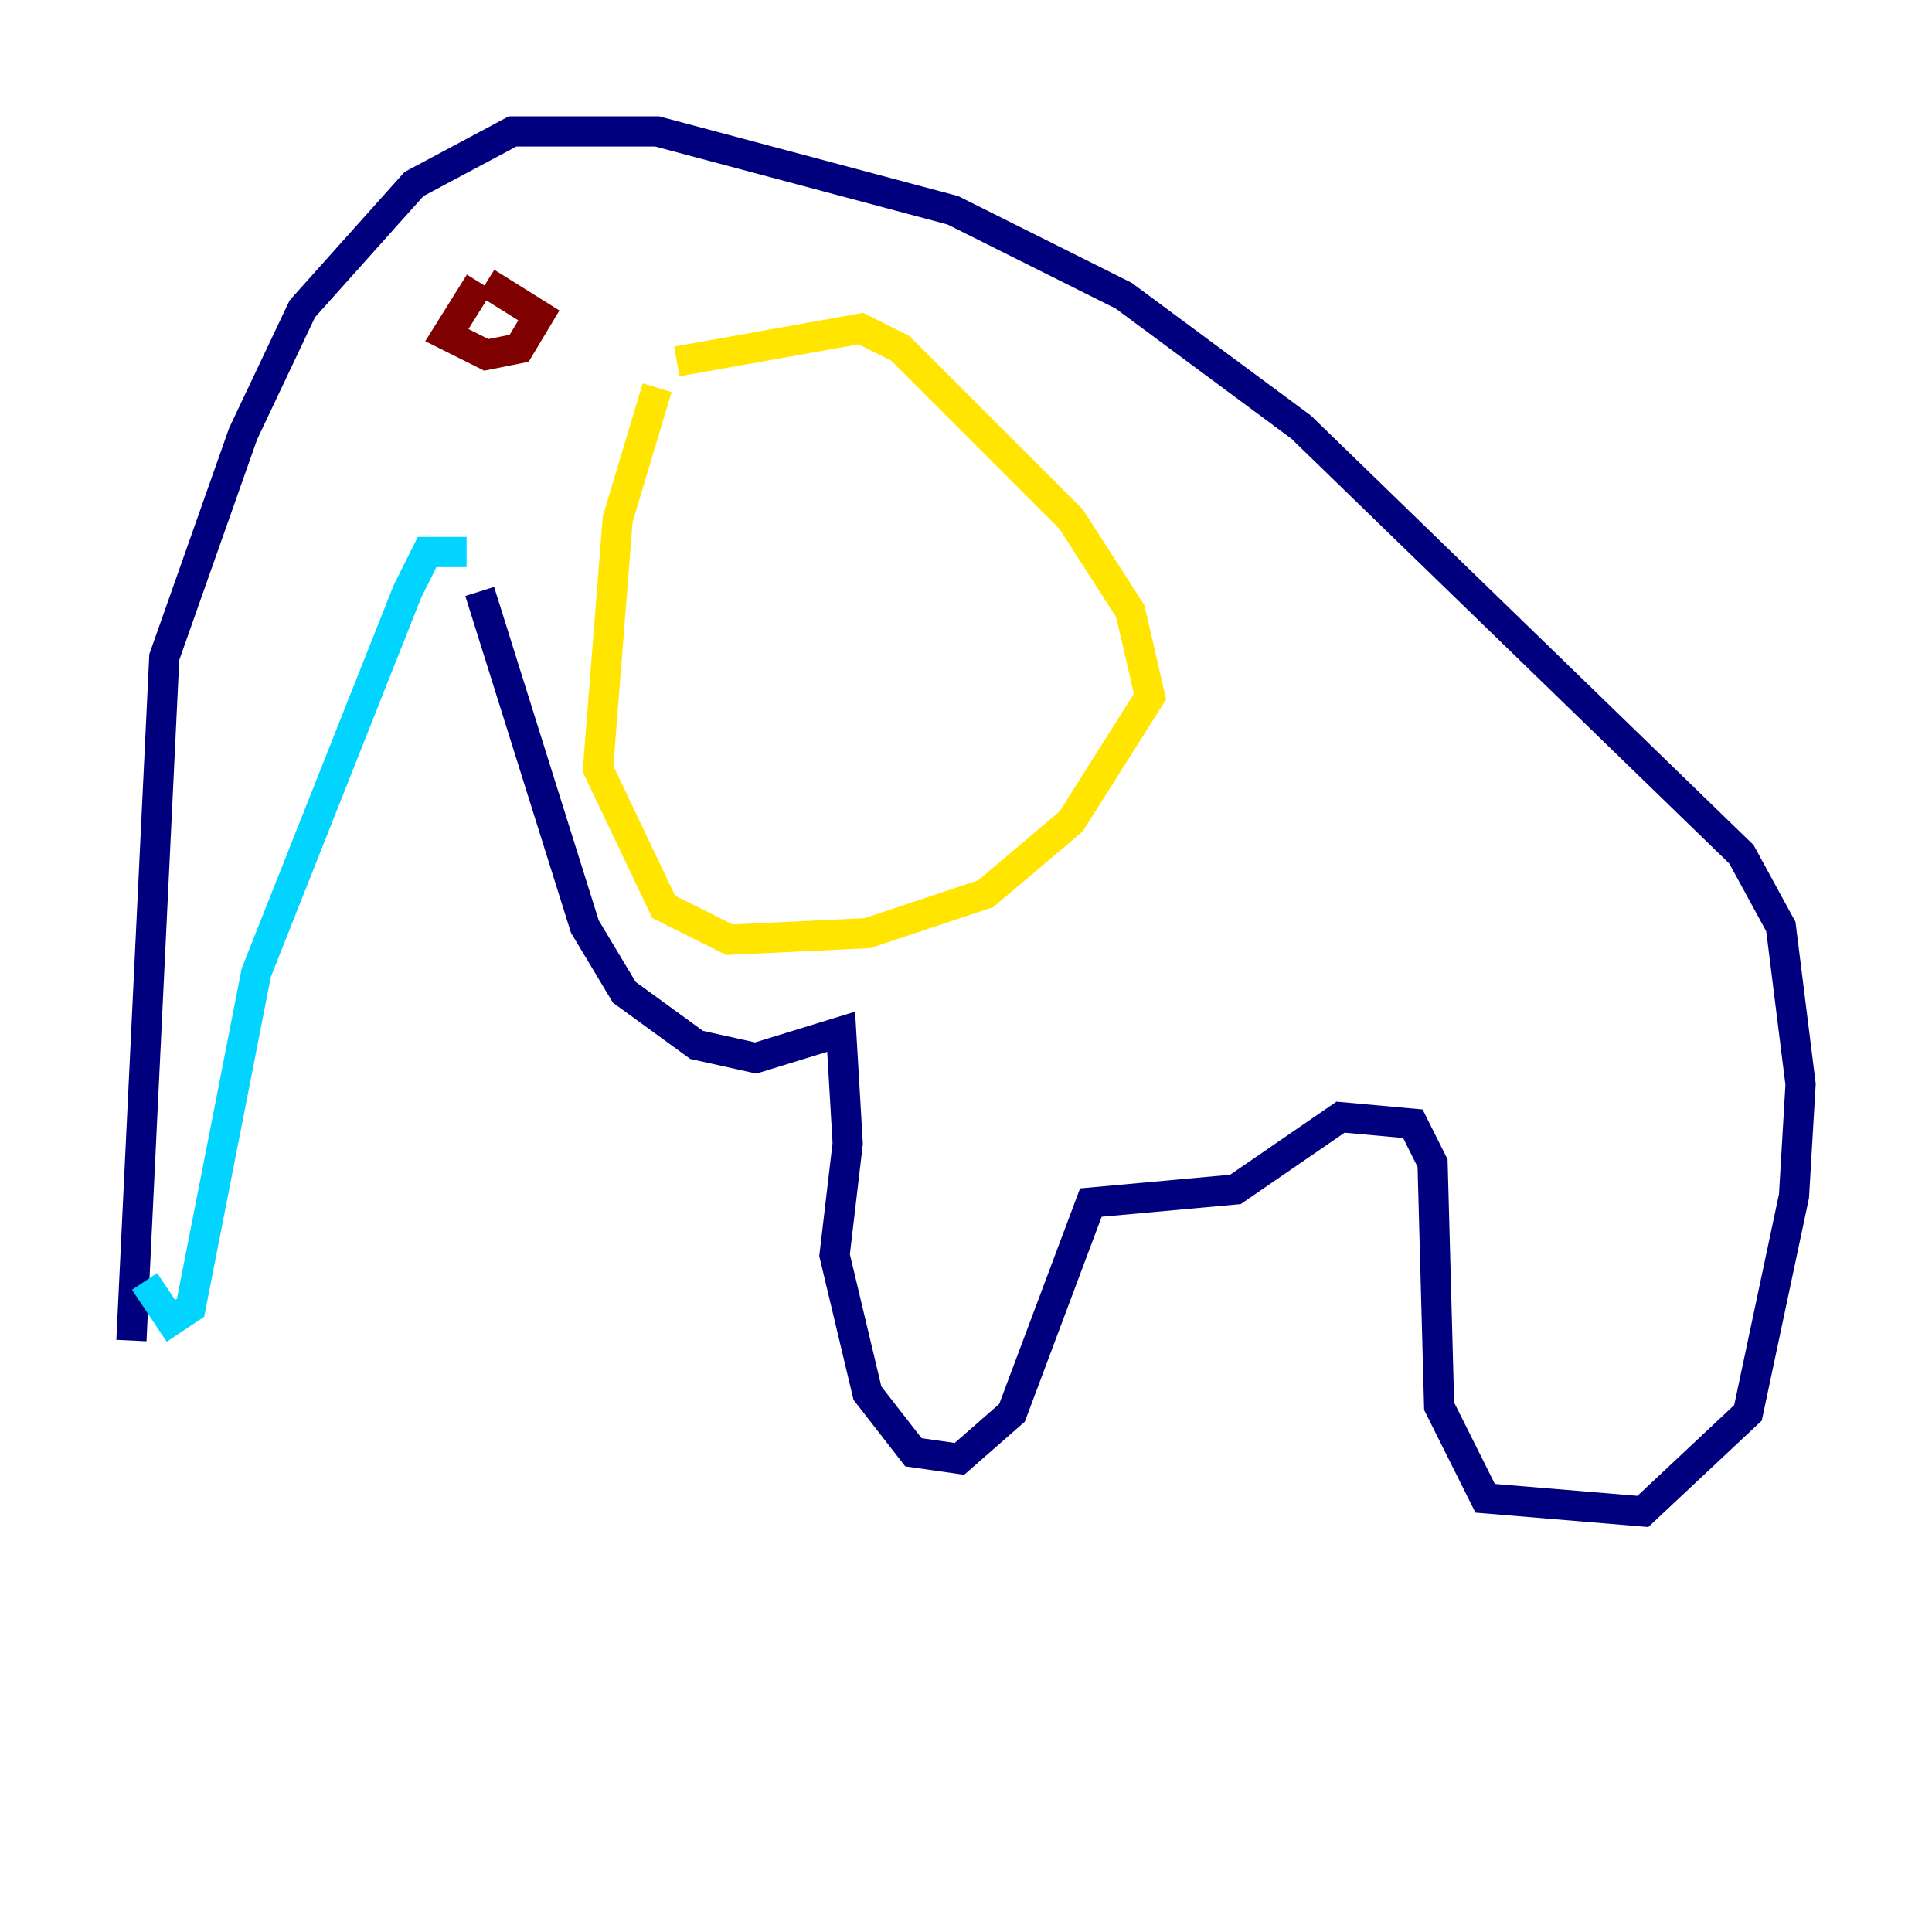<?xml version="1.0" encoding="utf-8" ?>
<svg baseProfile="tiny" height="128" version="1.2" viewBox="0,0,128,128" width="128" xmlns="http://www.w3.org/2000/svg" xmlns:ev="http://www.w3.org/2001/xml-events" xmlns:xlink="http://www.w3.org/1999/xlink"><defs /><polyline fill="none" points="8.707,88.816 10.884,43.537 16.109,28.735 20.027,20.463 27.429,12.191 33.959,8.707 43.537,8.707 63.129,13.932 74.449,19.592 86.204,28.299 115.374,56.599 117.986,61.388 119.293,71.837 118.857,79.238 115.809,93.605 108.844,100.136 98.395,99.265 95.347,93.17 94.912,77.061 93.605,74.449 88.816,74.014 81.85,78.803 72.272,79.674 67.048,93.605 63.565,96.653 60.517,96.218 57.469,92.299 55.292,83.156 56.163,75.755 55.728,68.354 50.068,70.095 46.15,69.225 41.361,65.742 38.748,61.388 31.782,39.184" stroke="#00007f" stroke-width="2" /><polyline fill="none" points="30.912,36.571 28.299,36.571 26.993,39.184 16.98,64.435 12.626,86.639 11.32,87.51 9.578,84.898" stroke="#00d4ff" stroke-width="2" /><polyline fill="none" points="43.537,25.687 40.925,34.395 39.619,50.939 43.973,60.082 48.327,62.258 57.469,61.823 65.306,59.211 70.966,54.422 76.191,46.15 74.884,40.49 70.966,34.395 59.646,23.075 57.034,21.769 44.843,23.946" stroke="#ffe500" stroke-width="2" /><polyline fill="none" points="31.782,18.721 29.605,22.204 32.218,23.51 34.395,23.075 35.701,20.898 32.218,18.721" stroke="#7f0000" stroke-width="2" /></svg>